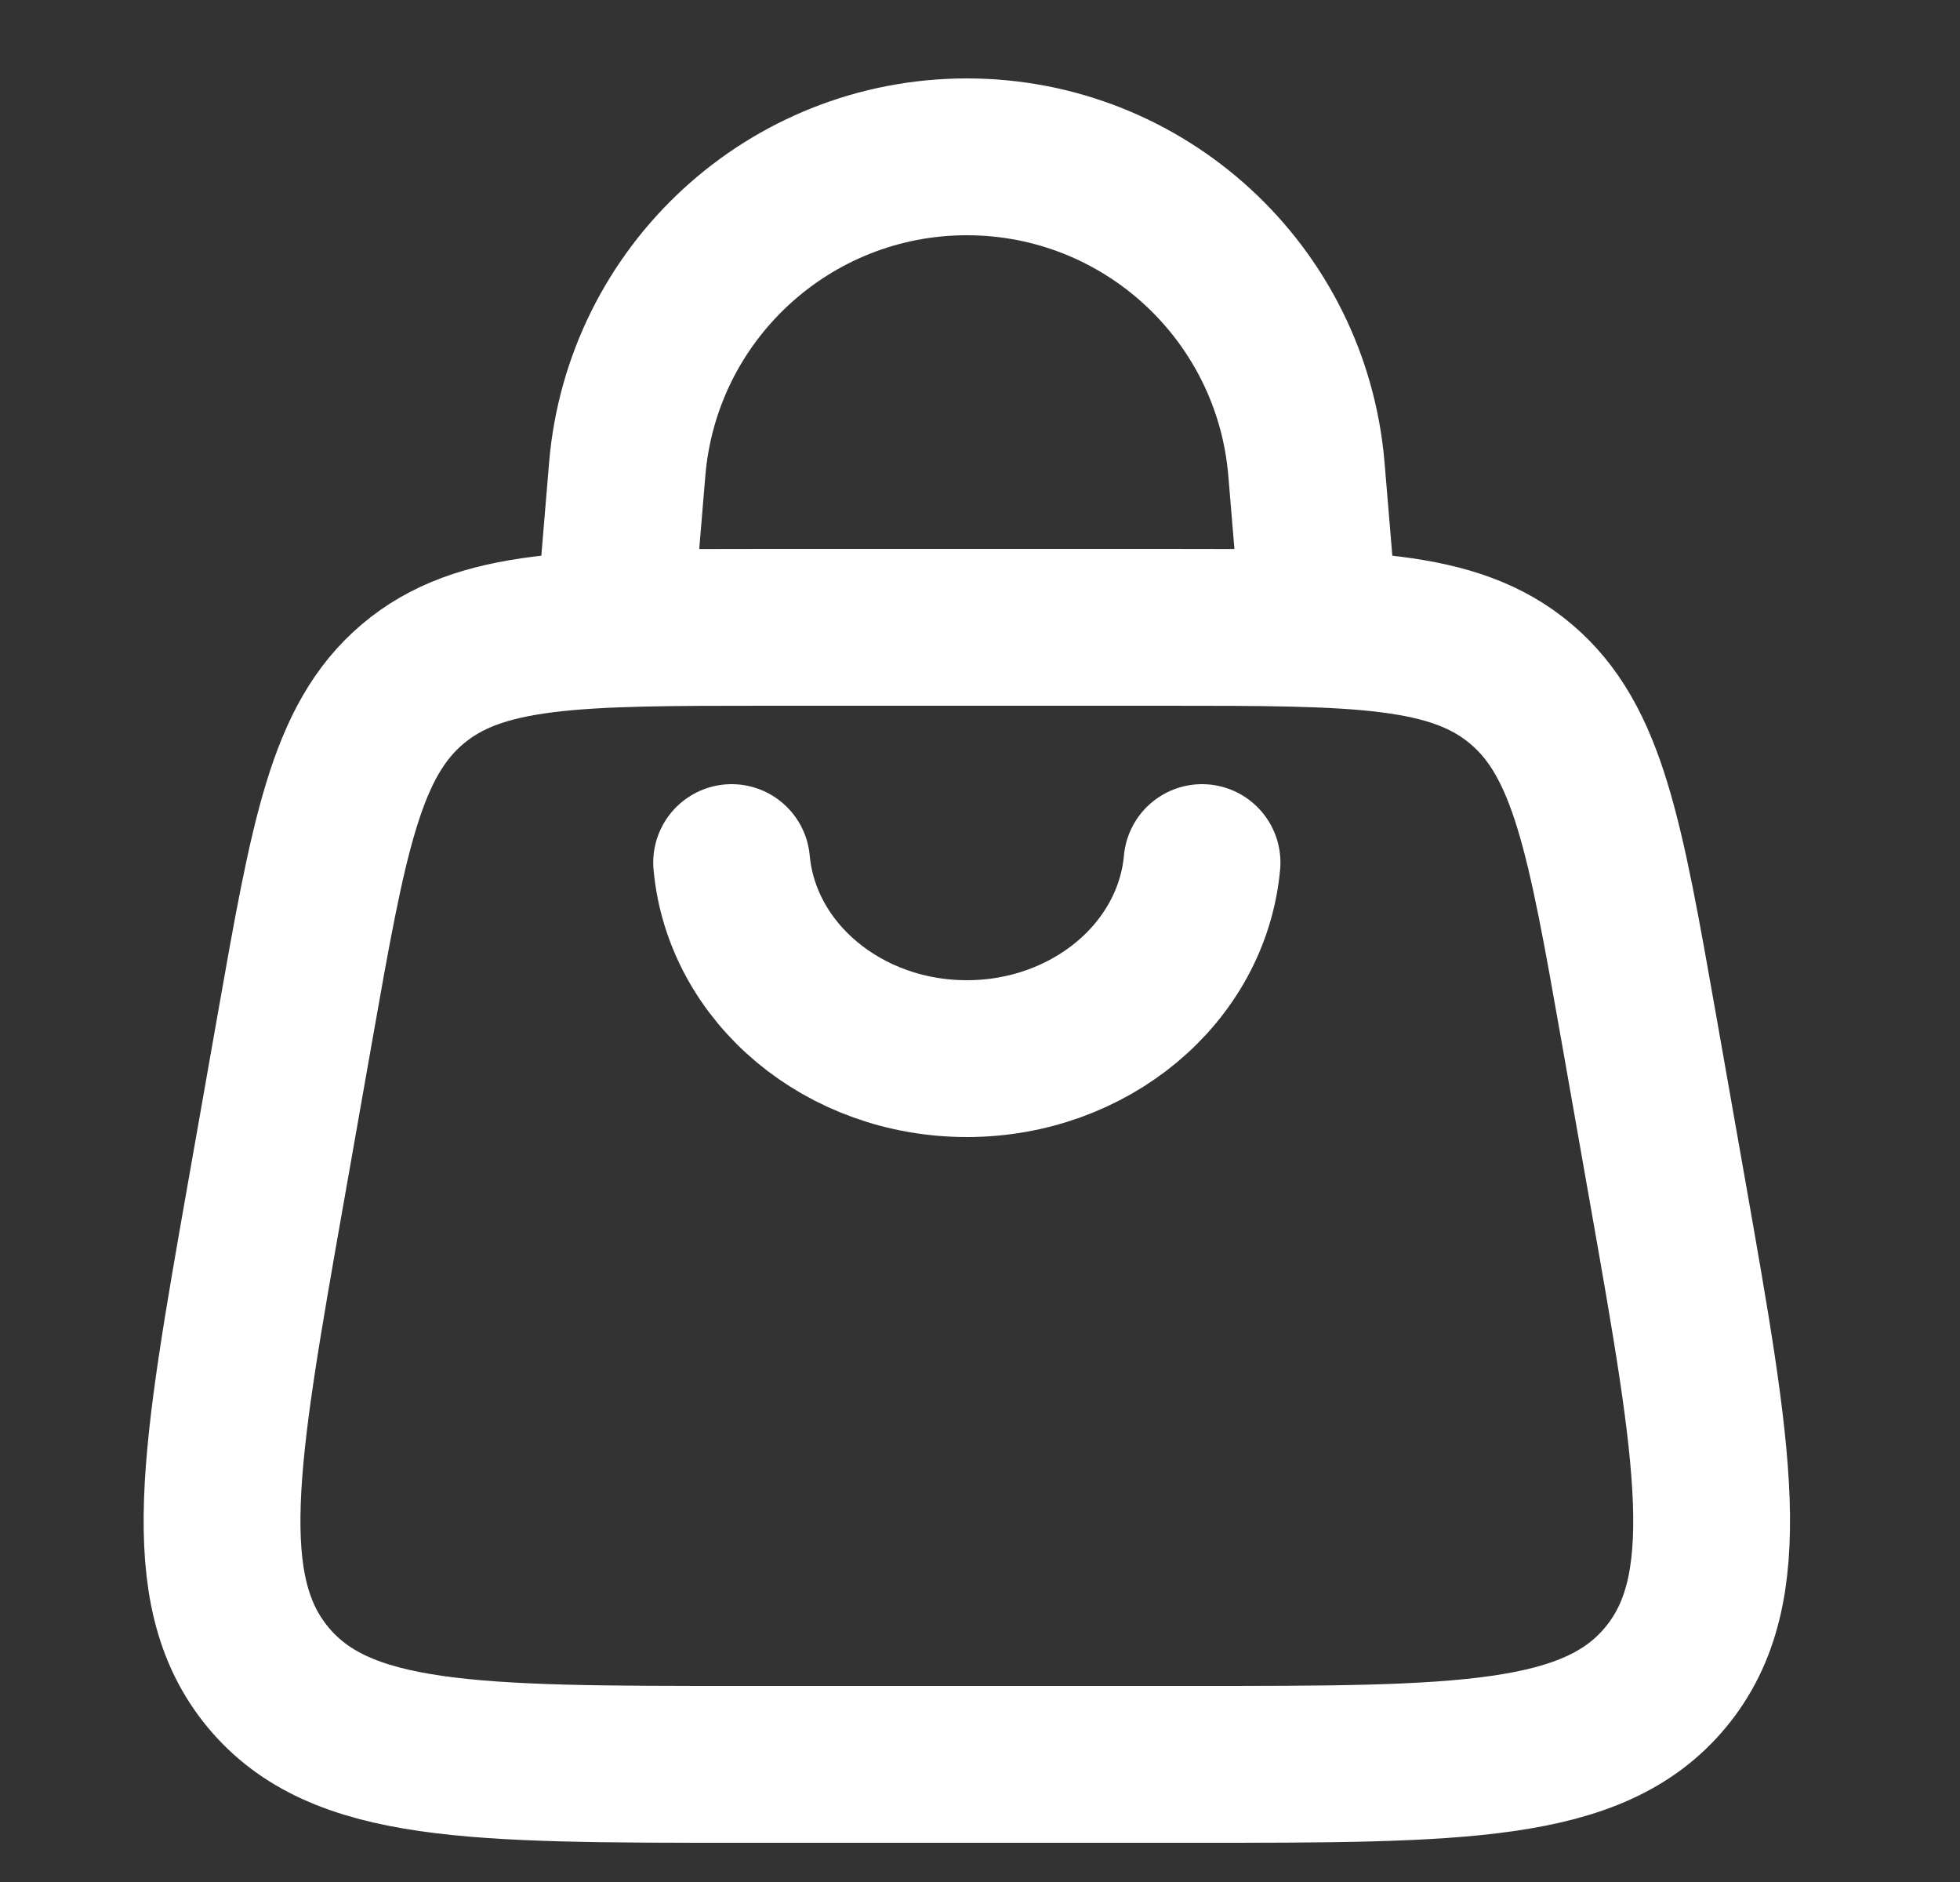 <svg width="25" height="24" viewBox="0 0 25 24" fill="none" xmlns="http://www.w3.org/2000/svg">
<rect x="0" y="0" width="25" height="24" fill="#333333" stroke="none"/>
<path d="M3.394 15.193L3.759 13.122C4.191 10.674 4.406 9.45 5.261 8.725C6.116 8 7.344 8 9.799 8H14.865C17.32 8 18.548 8 19.403 8.725C20.258 9.45 20.473 10.674 20.905 13.122L21.27 15.193C21.868 18.581 22.166 20.275 21.247 21.387C20.327 22.5 18.628 22.5 15.23 22.5H9.434C6.036 22.5 4.337 22.5 3.417 21.387C2.498 20.275 2.796 18.581 3.394 15.193Z" stroke="white" stroke-width="2"/>
<path d="M7.832 8L8 5.986C8.188 3.733 10.071 2 12.332 2C14.593 2 16.476 3.733 16.664 5.986L16.832 8" stroke="white" stroke-width="2"/>
<path d="M15.332 11C15.202 12.413 13.898 13.5 12.332 13.5C10.766 13.5 9.462 12.413 9.332 11" stroke="white" stroke-width="2" stroke-linecap="round"/>
</svg>

